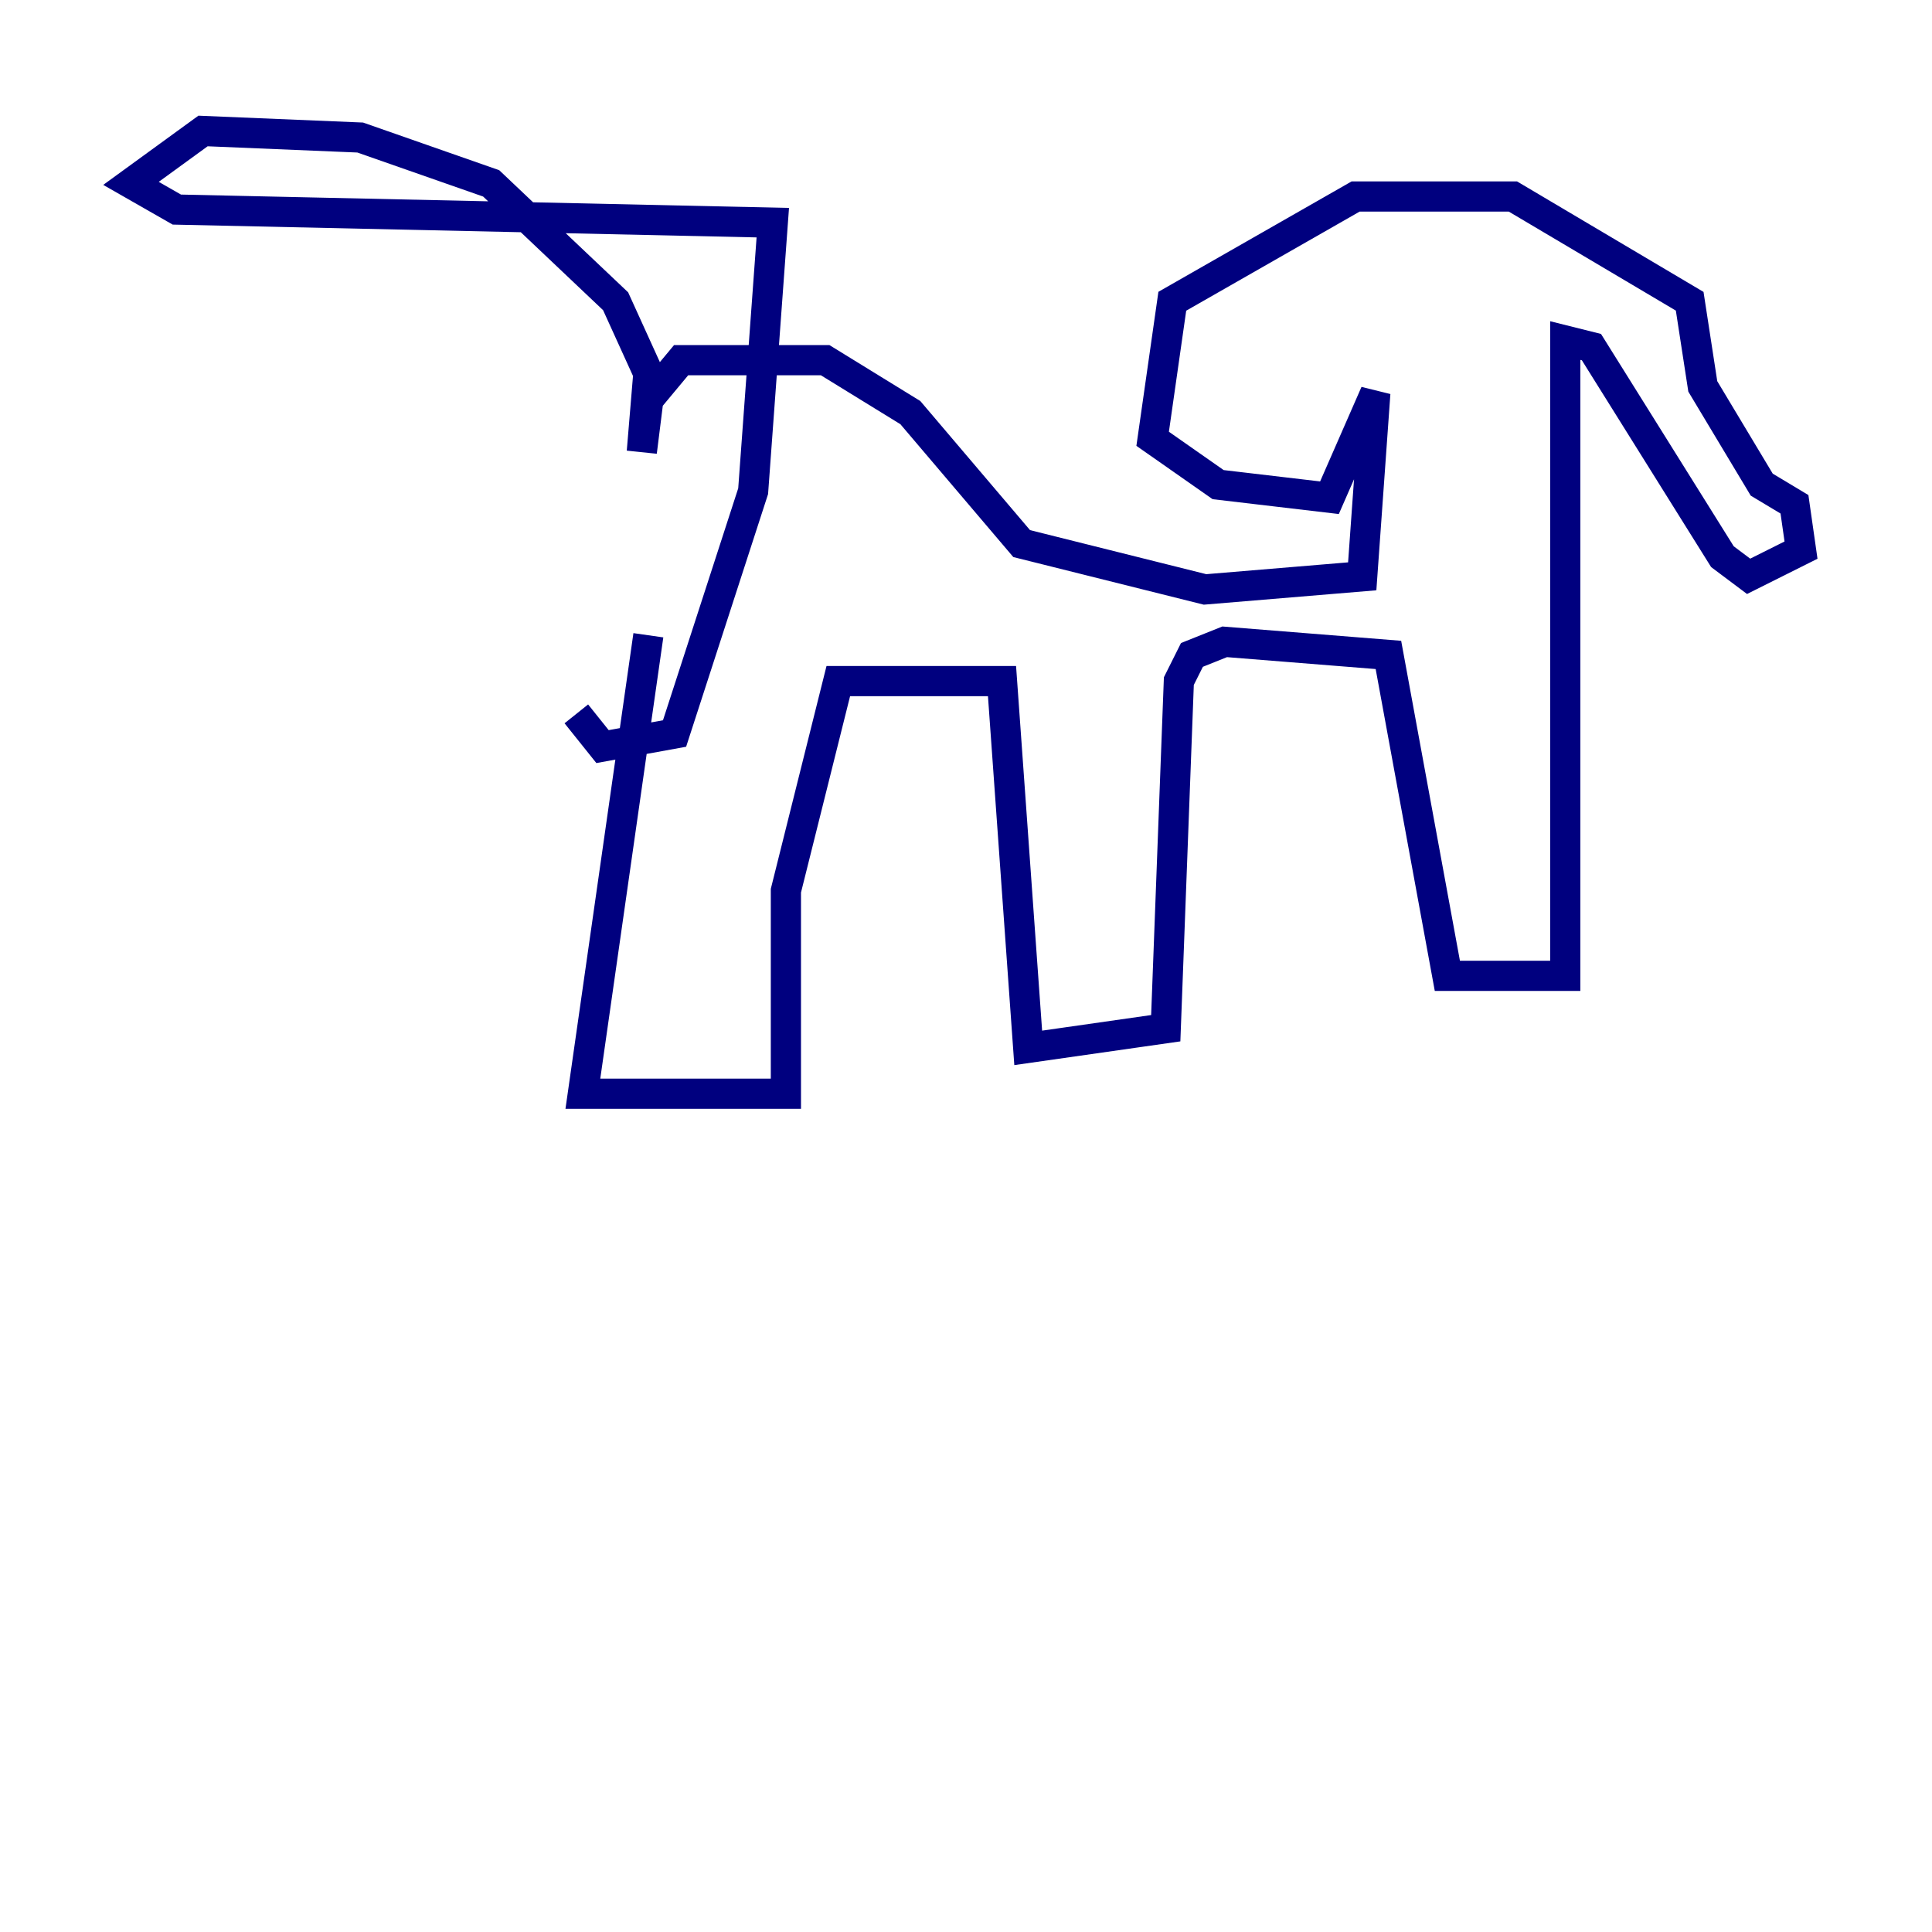 <?xml version="1.0" encoding="utf-8" ?>
<svg baseProfile="tiny" height="128" version="1.2" viewBox="0,0,128,128" width="128" xmlns="http://www.w3.org/2000/svg" xmlns:ev="http://www.w3.org/2001/xml-events" xmlns:xlink="http://www.w3.org/1999/xlink"><defs /><polyline fill="none" points="42.956,42.088 38.617,72.461 52.068,72.461 52.068,59.01 55.539,45.125 66.386,45.125 68.122,69.424 77.234,68.122 78.102,45.125 78.969,43.39 81.139,42.522 91.986,43.39 95.891,64.651 103.702,64.651 103.702,22.563 105.437,22.997 114.115,36.881 115.851,38.183 119.322,36.447 118.888,33.41 116.719,32.108 112.814,25.6 111.946,19.959 100.231,13.017 89.817,13.017 77.668,19.959 76.366,29.071 80.705,32.108 88.081,32.976 91.119,26.034 90.251,38.183 79.837,39.051 67.688,36.014 60.312,27.336 54.671,23.864 45.125,23.864 42.956,26.468 42.522,29.939 42.956,24.732 40.786,19.959 32.542,12.149 23.864,9.112 13.451,8.678 8.678,12.149 11.715,13.885 51.2,14.752 49.898,32.542 44.691,48.597 39.919,49.464 38.183,47.295" stroke="#00007f" stroke-width="2" /></svg>